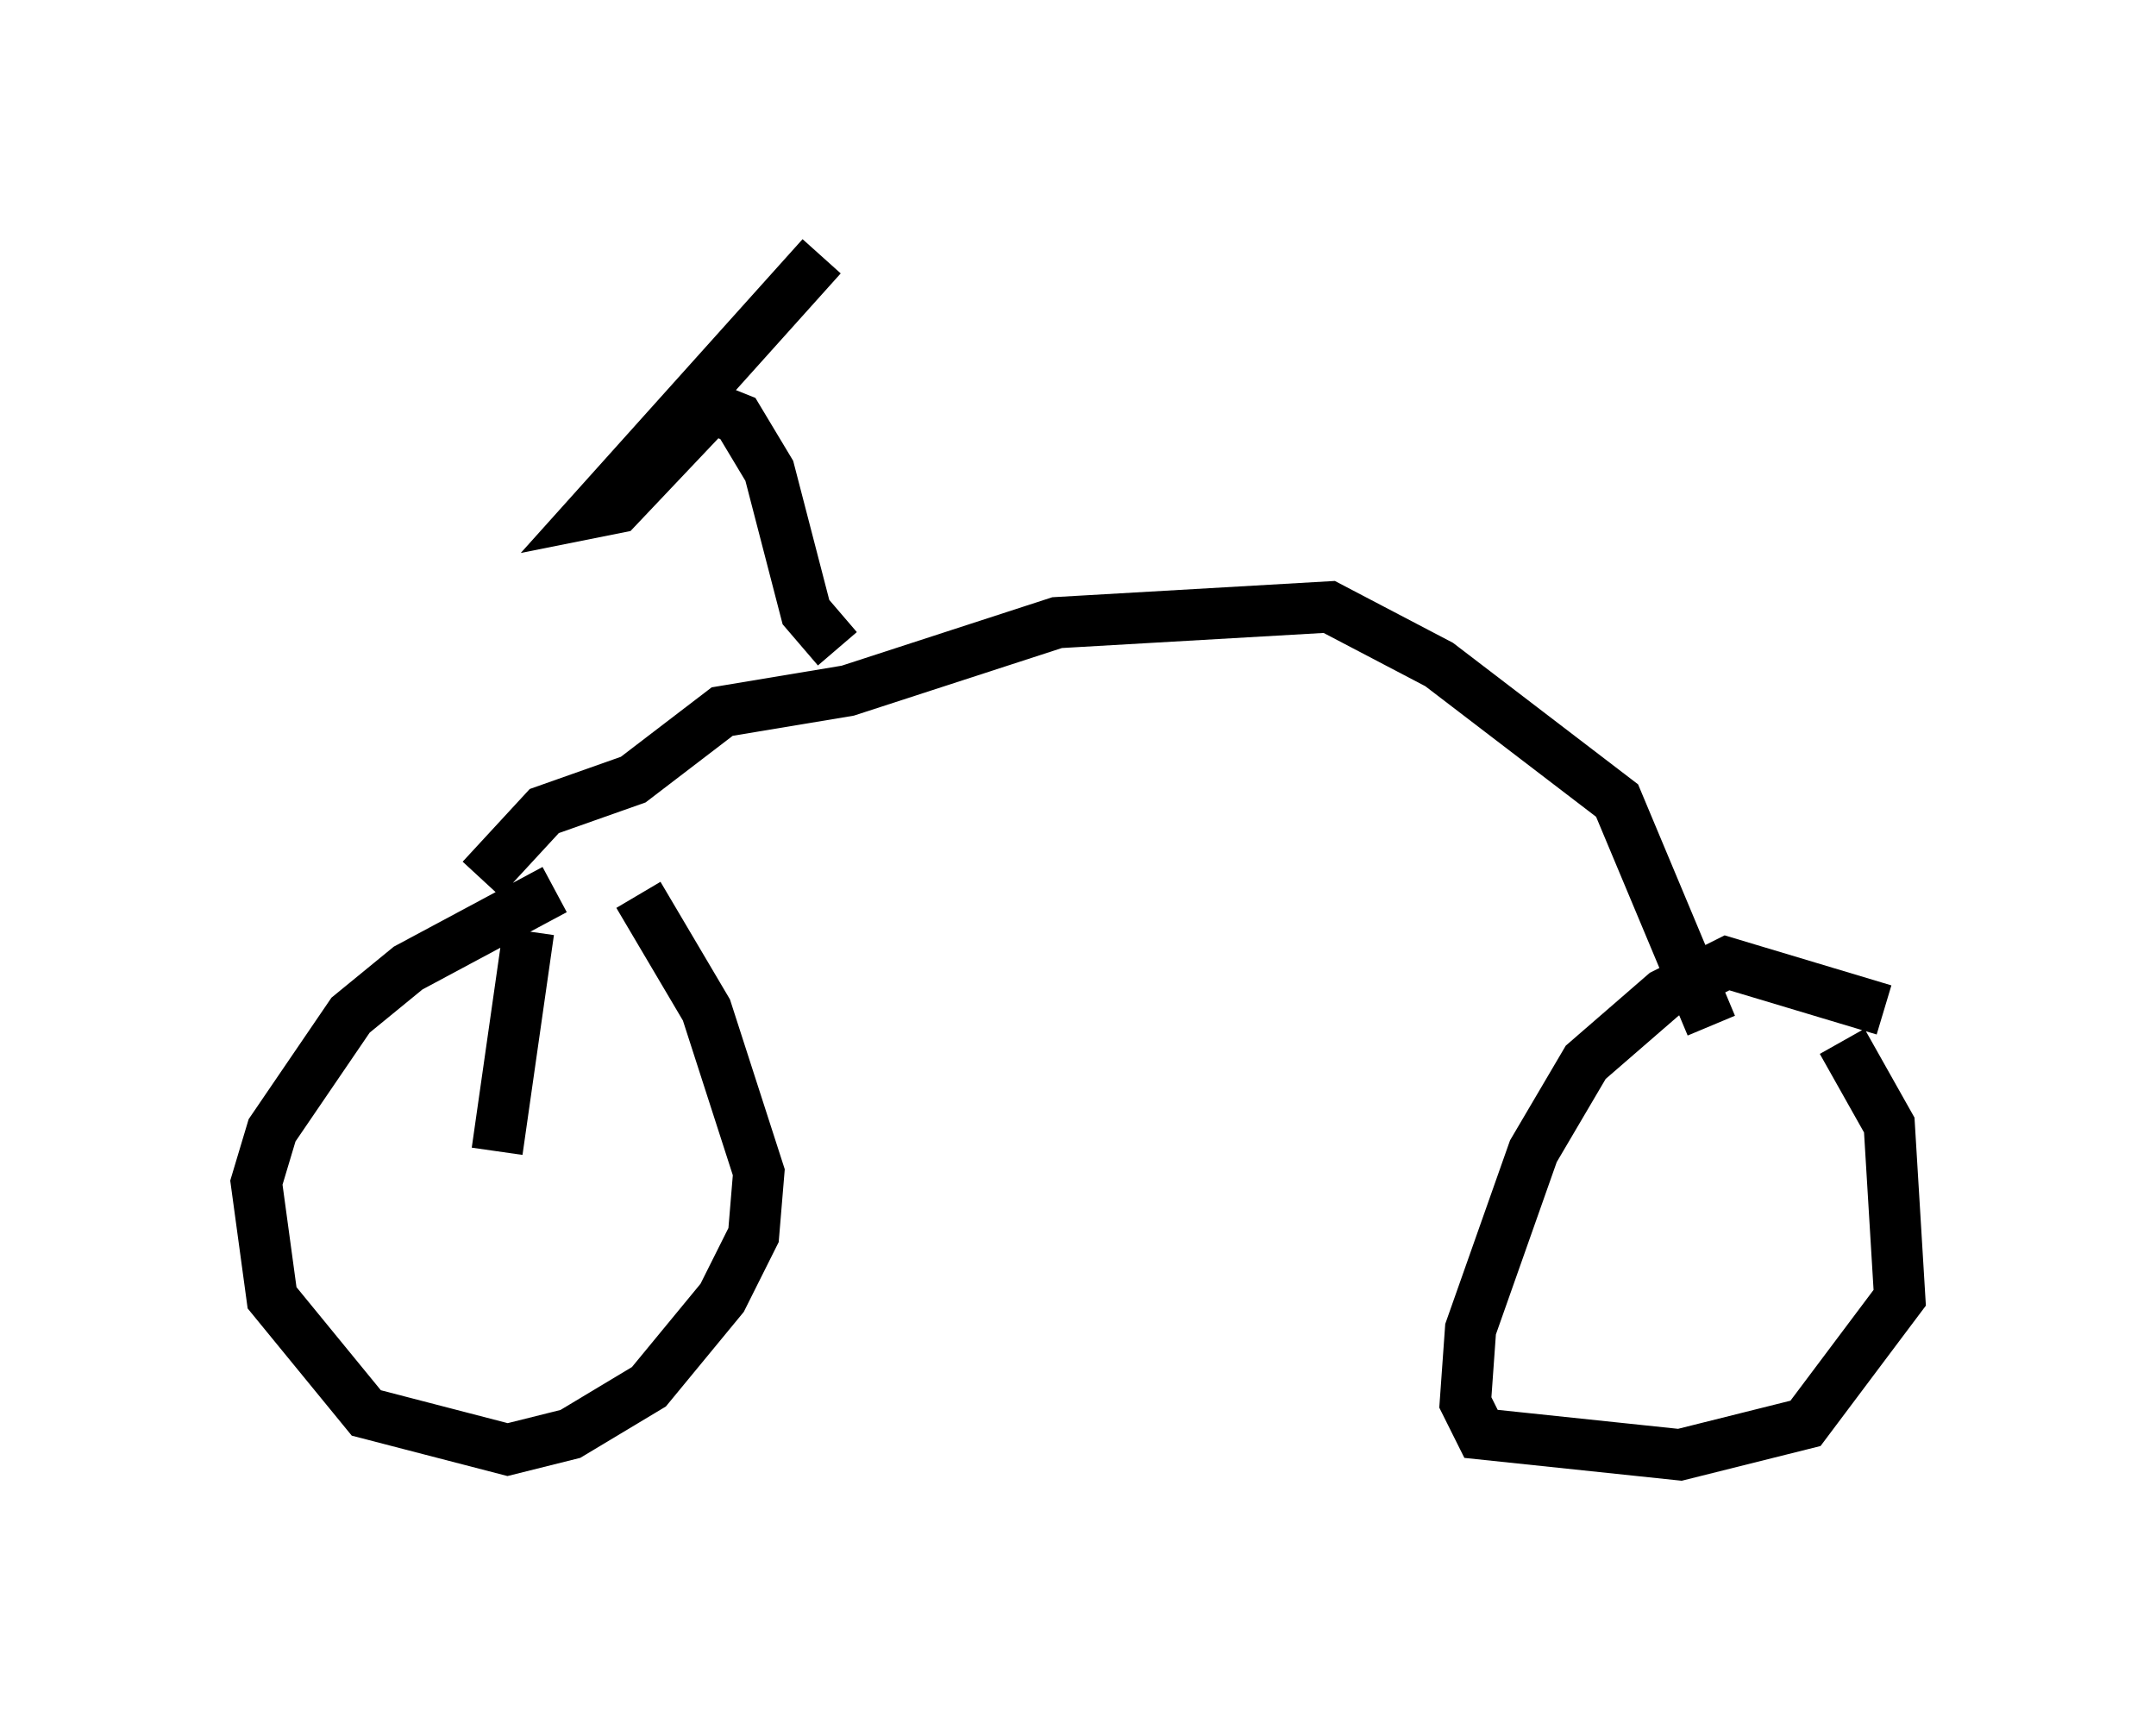 <?xml version="1.0" encoding="utf-8" ?>
<svg baseProfile="full" height="33.377" version="1.1" width="42.055" xmlns="http://www.w3.org/2000/svg" xmlns:ev="http://www.w3.org/2001/xml-events" xmlns:xlink="http://www.w3.org/1999/xlink"><defs /><rect fill="white" height="33.377" width="42.055" x="0" y="0" /><path d="M12.452, 17.556 m-1.633, -0.204 l-2.858, 1.531 -1.123, 0.919 l-1.531, 2.246 -0.306, 1.021 l0.306, 2.246 1.838, 2.246 l2.756, 0.715 1.225, -0.306 l1.531, -0.919 1.429, -1.735 l0.613, -1.225 0.102, -1.225 l-1.021, -3.165 -1.327, -2.246 m-2.756, 5.002 l0.613, -4.288 m26.44, 1.531 l-3.063, -0.919 -1.225, 0.613 l-1.531, 1.327 -1.021, 1.735 l-1.225, 3.471 -0.102, 1.429 l0.306, 0.613 3.879, 0.408 l2.45, -0.613 1.838, -2.45 l-0.204, -3.369 -0.919, -1.633 m-2.552, -0.306 l-1.838, -4.39 -3.471, -2.654 l-2.144, -1.123 -5.308, 0.306 l-4.083, 1.327 -2.45, 0.408 l-1.735, 1.327 -1.735, 0.613 l-1.225, 1.327 m6.942, -4.492 l-0.613, -0.715 -0.715, -2.756 l-0.613, -1.021 -0.51, -0.204 l-1.838, 1.94 -0.51, 0.102 l4.492, -5.002 m5.206, 6.431 " fill="none" stroke="black" stroke-width="1" /></svg>